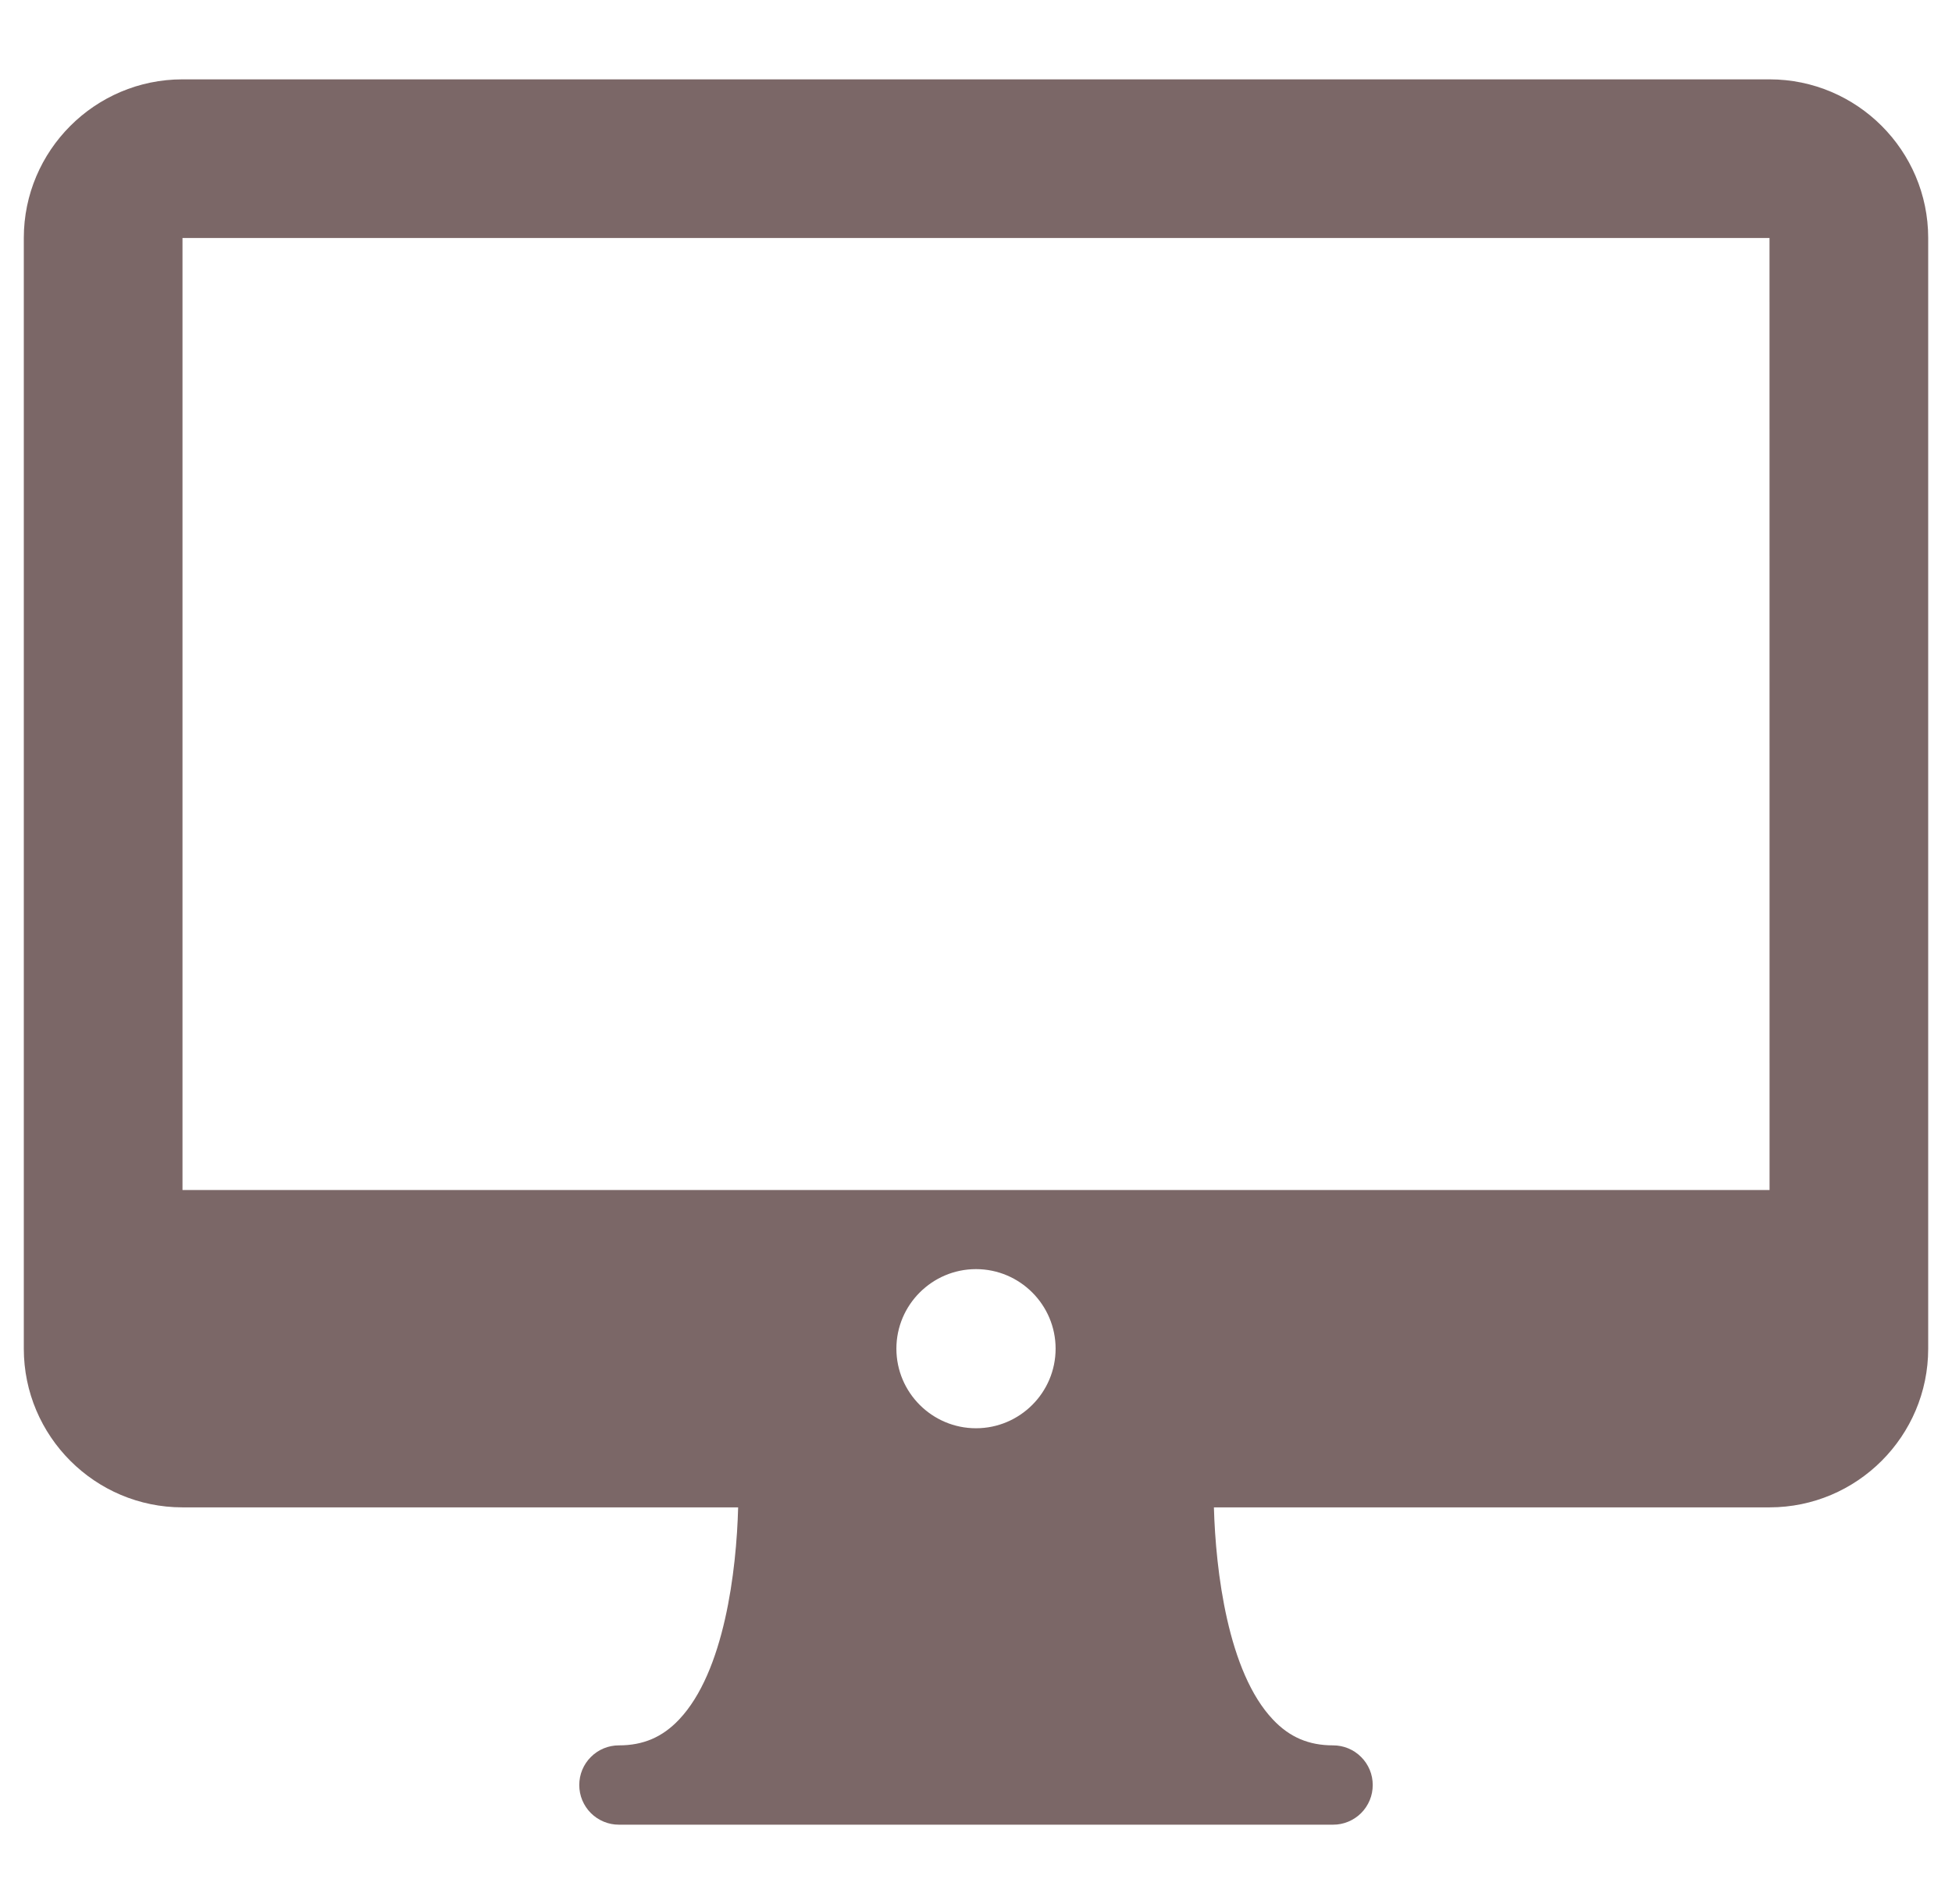 <svg width="41" height="40" viewBox="0 0 41 40" fill="none" xmlns="http://www.w3.org/2000/svg">
<g clip-path="url(#clip0_806_4214)">
<path d="M37.167 1.667H3.833C1.996 1.667 0.5 3.162 0.5 5V28.333C0.5 30.172 1.996 31.667 3.833 31.667H15.504C15.469 32.996 15.215 35.123 14.261 36.127C13.912 36.495 13.511 36.667 13 36.667C12.89 36.667 12.782 36.688 12.681 36.73C12.58 36.772 12.488 36.833 12.411 36.911C12.333 36.988 12.272 37.08 12.23 37.181C12.188 37.282 12.167 37.391 12.167 37.5C12.167 37.609 12.188 37.718 12.23 37.819C12.272 37.92 12.333 38.012 12.411 38.09C12.488 38.167 12.58 38.228 12.681 38.27C12.782 38.312 12.89 38.334 13 38.333H28C28.11 38.334 28.218 38.312 28.319 38.27C28.42 38.228 28.512 38.167 28.589 38.09C28.667 38.012 28.728 37.92 28.77 37.819C28.812 37.718 28.833 37.609 28.833 37.5C28.833 37.391 28.812 37.282 28.77 37.181C28.728 37.08 28.667 36.988 28.589 36.911C28.512 36.833 28.42 36.772 28.319 36.73C28.218 36.688 28.11 36.667 28 36.667C27.489 36.667 27.088 36.496 26.74 36.128C25.789 35.129 25.534 32.999 25.497 31.667H37.167C39.004 31.667 40.5 30.172 40.5 28.333V5C40.5 3.162 39.004 1.667 37.167 1.667ZM20.5 30.005C19.579 30.005 18.828 29.255 18.828 28.333C18.828 27.412 19.579 26.662 20.5 26.662C21.421 26.662 22.172 27.412 22.172 28.333C22.172 29.255 21.421 30.005 20.5 30.005ZM3.833 25V5H37.167L37.168 25H3.833Z" fill="#7B6767"/>
</g>
<defs>
<clipPath id="clip0_806_4214">
<rect width="40" height="40" fill="white" transform="translate(0.5)"/>
</clipPath>
</defs>
</svg>
